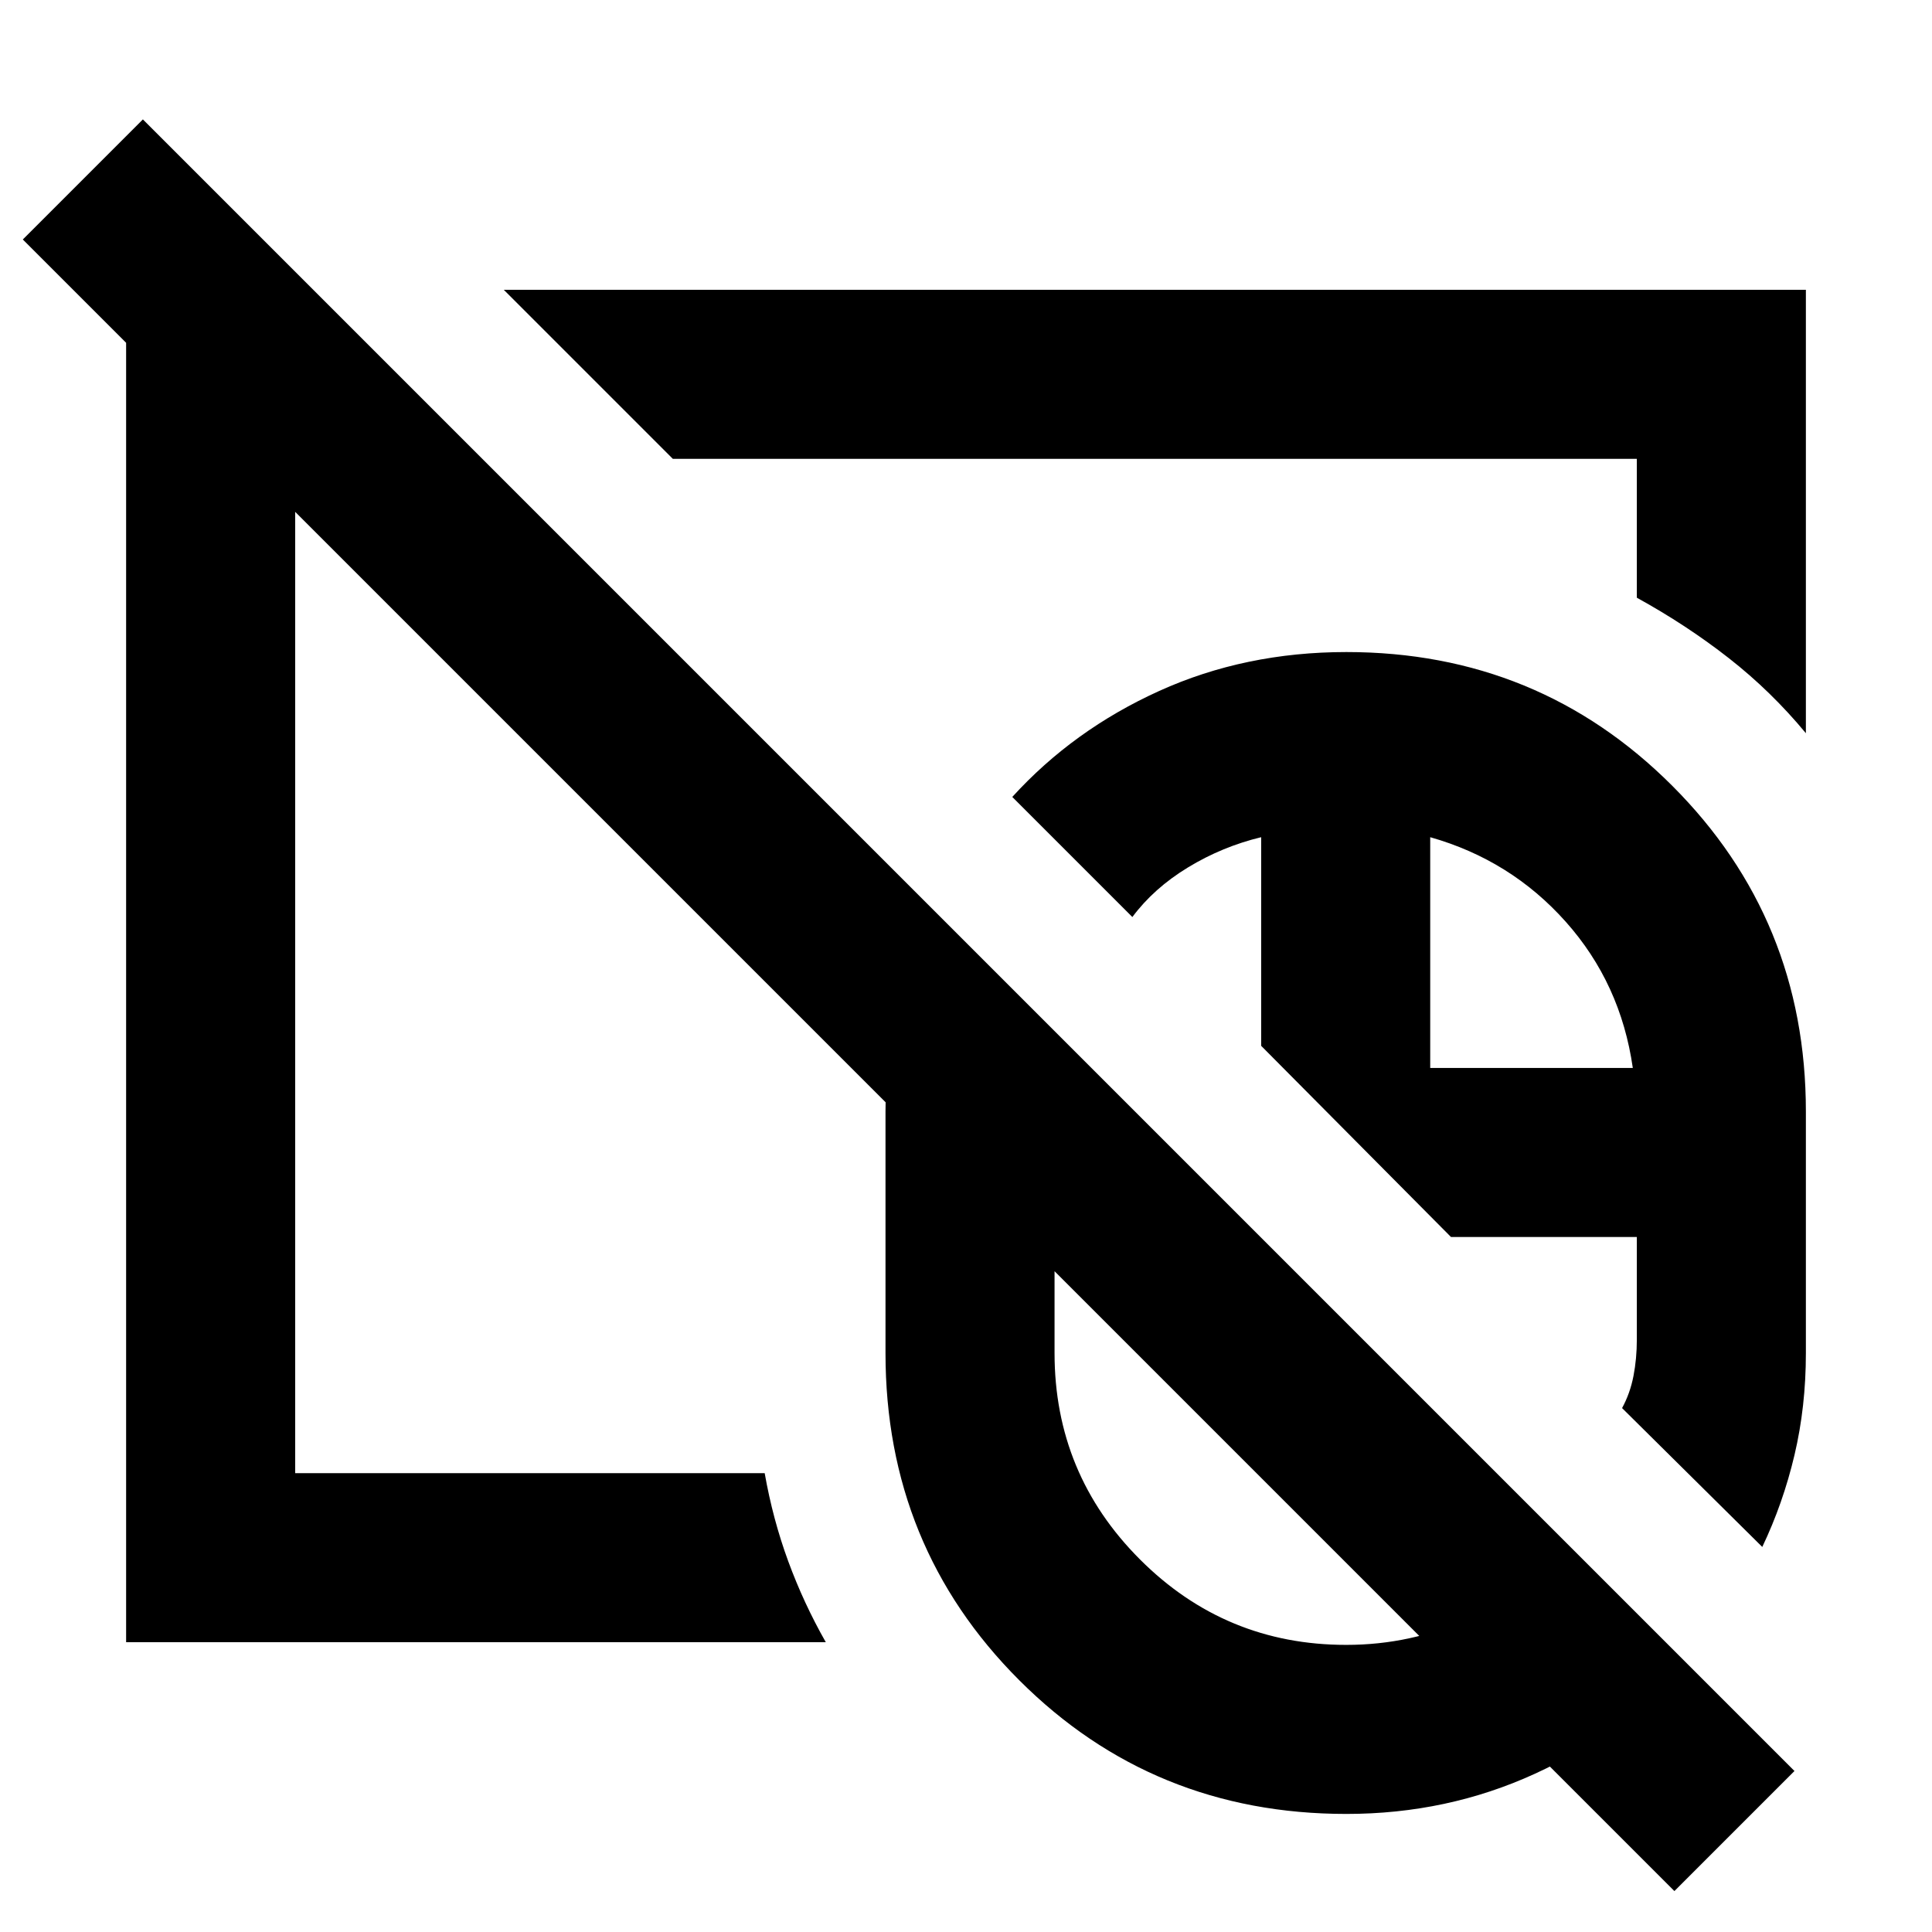 <svg xmlns="http://www.w3.org/2000/svg" height="40" viewBox="0 -960 960 960" width="40"><path d="M669-346.334Zm0 0Zm163 326L11.334-841 71-900.667 891.666-80 832-20.334Zm-163-326Zm0 0Zm0 287.667q-96.103 0-162.552-66.448Q440-191.564 440-287.667v-120q0-27 5.913-52.259 5.912-25.26 16.979-48.074l162.774 162.666H523.999v57.667q0 60.072 42.442 102.536 42.441 42.465 102.48 42.465 32.412 0 61.008-13.207 28.595-13.206 48.738-37.127l59.666 59.667q-32 34.692-75.598 54.679Q719.137-58.667 669-58.667Zm206.666-132.666L806-260.332q4-7.334 5.667-15.962 1.667-8.627 1.667-18.039v-51.001h-92.335l-94.332-94.998v-103.669q-19.334 4.667-36.334 15-17 10.334-27.667 24.668L503-564q30.333-33.333 73-52.667Q618.666-636 669-636q95.485 0 161.909 66.424 66.424 66.424 66.424 161.909v120q0 26.687-5.667 50.677-5.666 23.99-16 45.657Zm-165-238h100.668q-6-42.001-33.334-72.668-27.333-30.667-67.334-42v114.668ZM414-557.666Zm41.333-53.333ZM62.667-144v-672H155l83.999 84h-92.333v504h233.303q4.032 22.891 11.698 43.779 7.667 20.888 18.667 40.221H62.667Zm834.666-451.666q-17.216-20.813-38.274-37.29-21.059-16.477-45.725-30.043V-732H334.332l-83.999-84h647v220.334Z"/></svg>